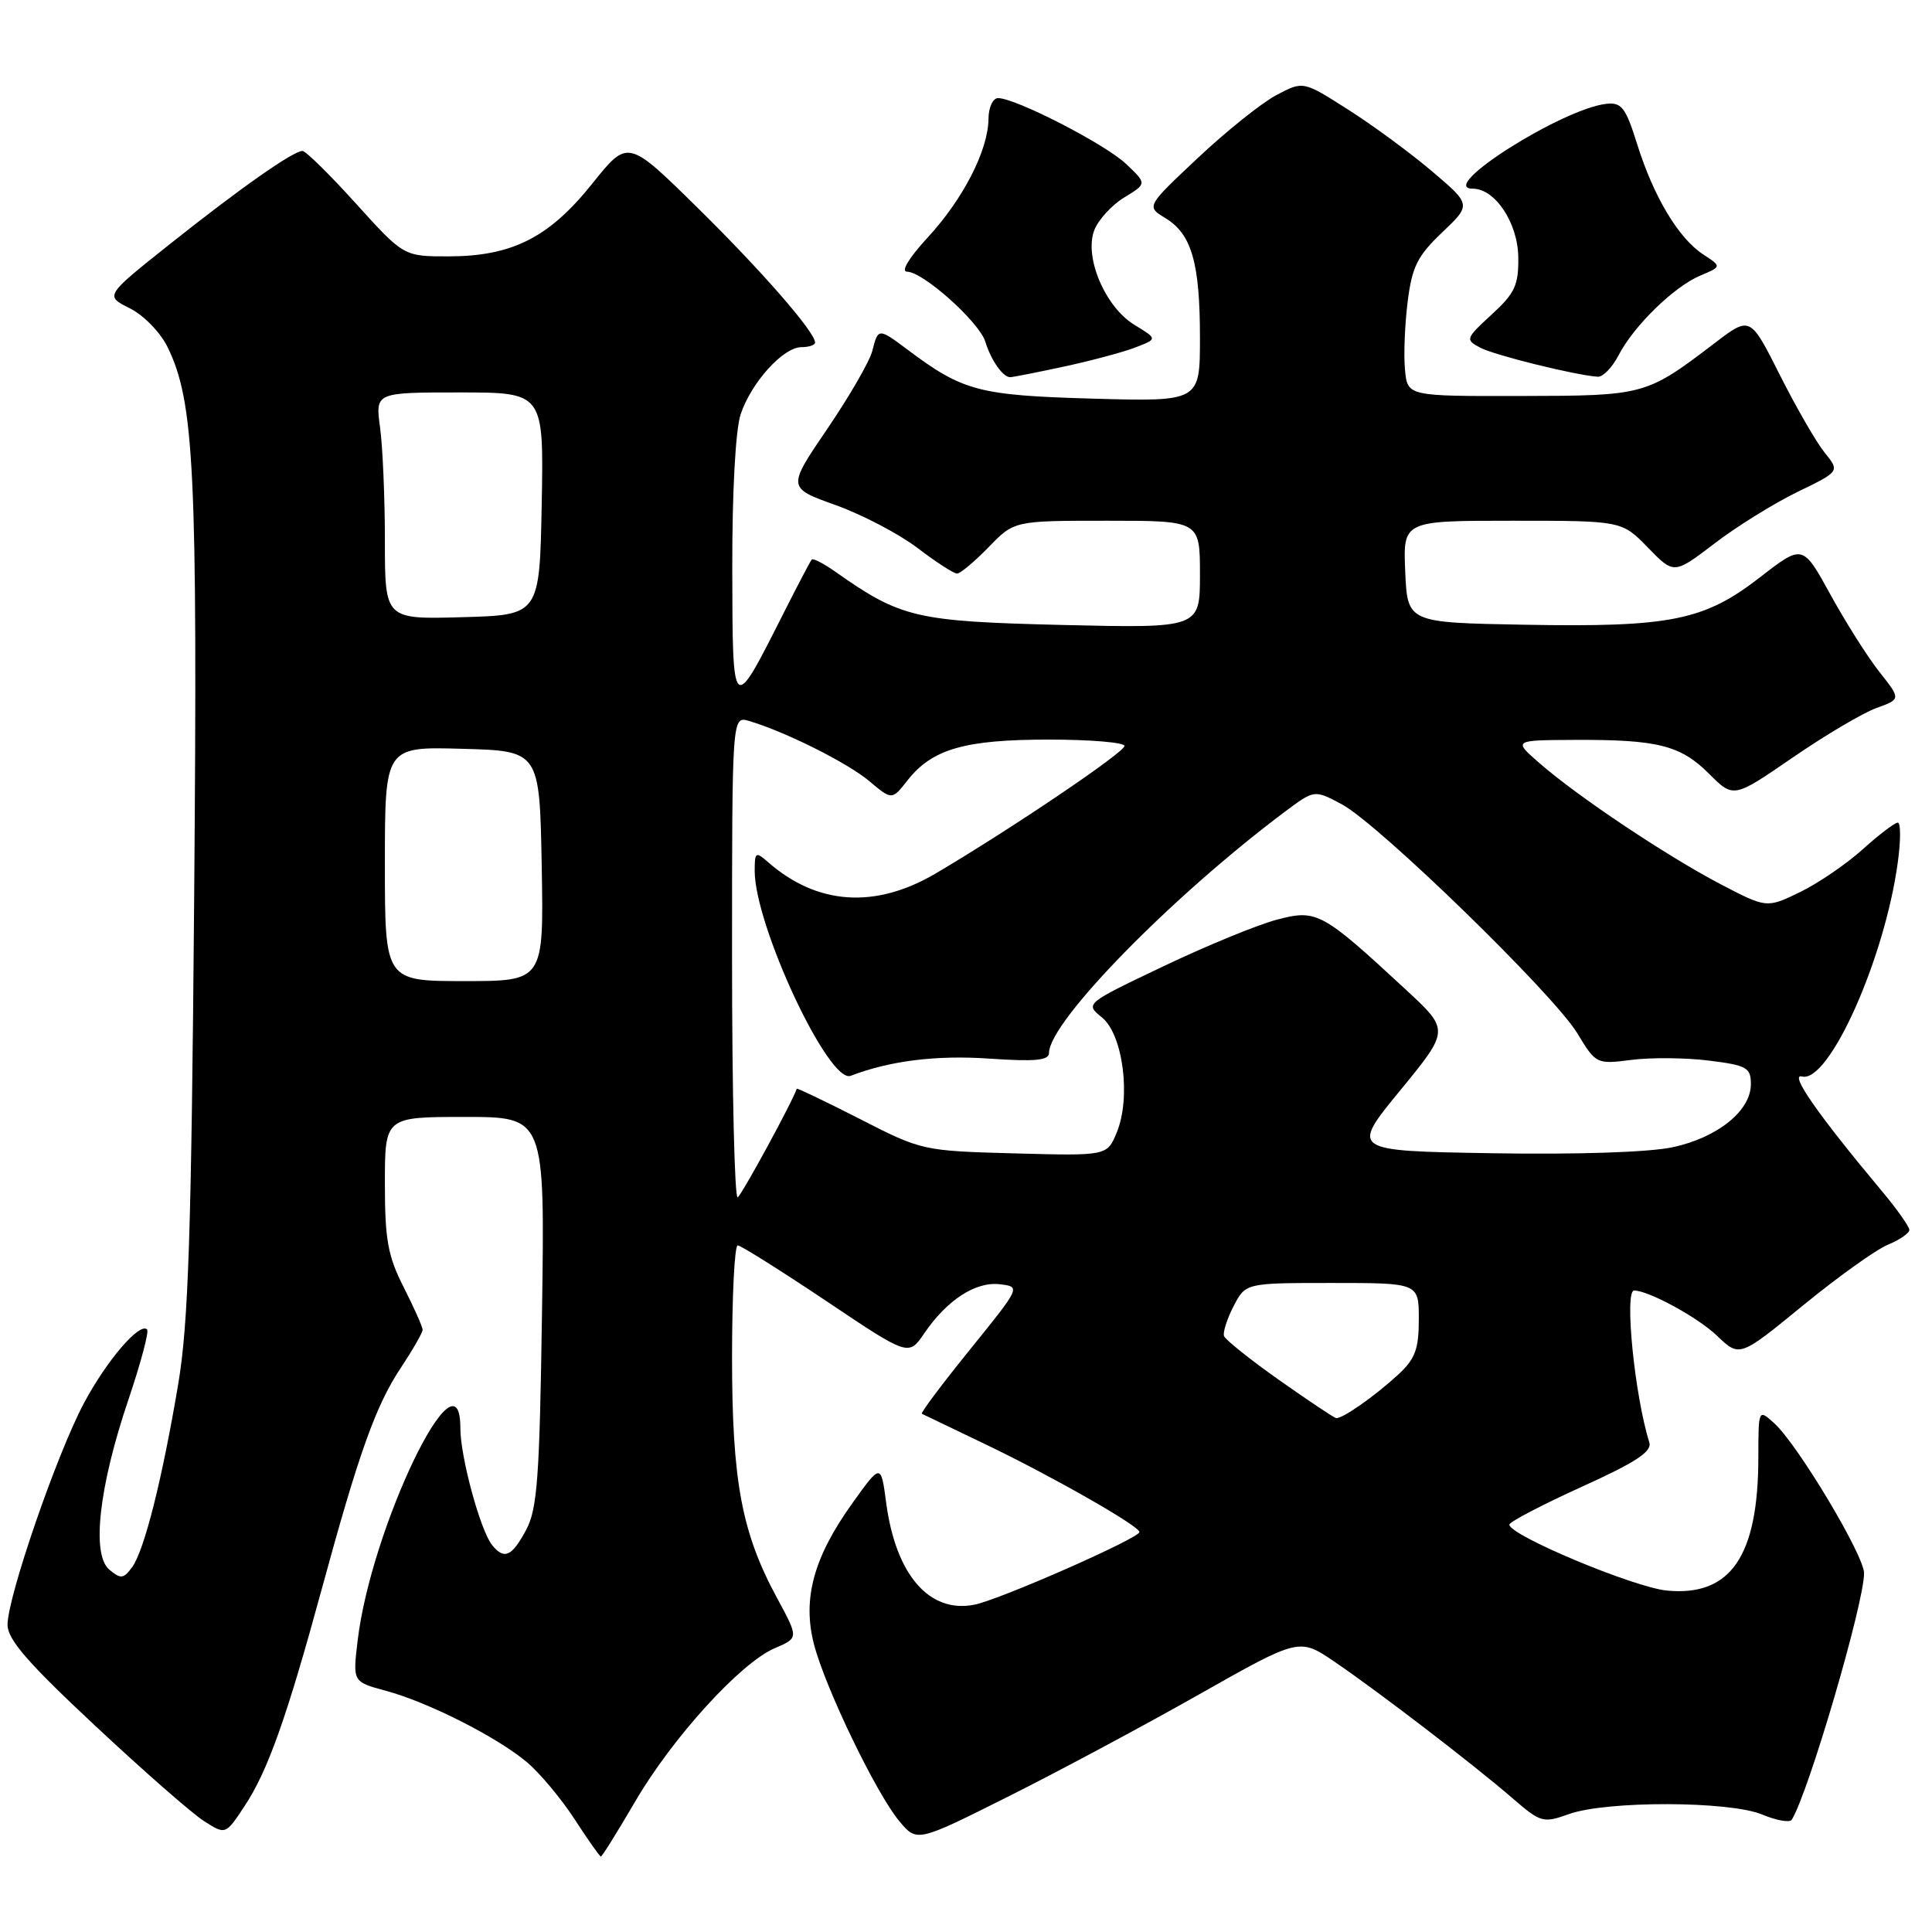 <?xml version="1.0" encoding="UTF-8" standalone="no"?>
<!DOCTYPE svg PUBLIC "-//W3C//DTD SVG 1.1//EN" "http://www.w3.org/Graphics/SVG/1.1/DTD/svg11.dtd" >
<svg xmlns="http://www.w3.org/2000/svg" xmlns:xlink="http://www.w3.org/1999/xlink" version="1.1" viewBox="0 0 256 256">
 <g >
 <path fill="currentColor"
d=" M 84.14 238.75 C 89.08 230.27 98.15 220.30 102.67 218.39 C 105.83 217.04 105.83 217.04 102.96 211.74 C 98.27 203.08 97.00 196.28 97.00 179.79 C 97.00 171.66 97.34 165.01 97.75 165.02 C 98.16 165.03 103.43 168.34 109.45 172.37 C 120.39 179.71 120.39 179.71 122.45 176.70 C 125.47 172.26 129.27 169.79 132.48 170.17 C 135.26 170.50 135.26 170.50 128.53 178.82 C 124.83 183.40 121.96 187.22 122.15 187.33 C 122.34 187.43 126.10 189.23 130.50 191.34 C 139.16 195.48 150.96 202.19 150.98 203.00 C 151.00 203.81 132.51 211.95 129.12 212.63 C 123.14 213.82 118.69 208.68 117.42 199.11 C 116.73 193.90 116.73 193.90 112.93 199.20 C 107.79 206.38 106.30 211.89 107.86 217.89 C 109.38 223.72 116.09 237.62 119.16 241.31 C 121.50 244.11 121.50 244.11 133.50 238.10 C 140.10 234.80 151.50 228.70 158.83 224.55 C 172.16 217.01 172.16 217.01 176.83 220.19 C 182.68 224.17 195.24 233.80 200.41 238.27 C 204.17 241.52 204.47 241.60 207.91 240.37 C 212.91 238.59 229.18 238.63 233.51 240.44 C 235.41 241.23 237.17 241.54 237.42 241.12 C 239.65 237.52 246.99 212.47 247.00 208.46 C 247.00 206.09 238.20 191.40 235.10 188.59 C 233.00 186.69 233.00 186.69 232.99 193.10 C 232.98 206.22 229.32 211.56 220.88 210.76 C 216.51 210.34 200.00 203.44 200.00 202.02 C 200.00 201.66 204.29 199.42 209.52 197.04 C 216.81 193.74 218.93 192.34 218.54 191.11 C 216.60 184.95 215.21 171.00 216.53 171.00 C 218.44 171.00 224.99 174.57 227.50 176.98 C 230.50 179.86 230.50 179.86 238.89 172.99 C 243.50 169.22 248.56 165.59 250.14 164.94 C 251.71 164.29 253.00 163.40 253.00 162.97 C 253.00 162.54 251.37 160.23 249.37 157.84 C 240.89 147.70 237.05 142.20 238.77 142.64 C 242.34 143.57 249.74 127.05 251.47 114.25 C 251.87 111.36 251.86 109.00 251.47 109.00 C 251.07 109.00 248.98 110.59 246.83 112.53 C 244.68 114.47 240.94 117.03 238.51 118.21 C 234.09 120.35 234.09 120.35 227.89 117.11 C 220.76 113.36 209.09 105.57 204.00 101.13 C 200.50 98.08 200.50 98.08 208.63 98.04 C 219.66 97.99 222.68 98.75 226.46 102.53 C 229.70 105.77 229.70 105.77 237.54 100.38 C 241.85 97.42 246.84 94.46 248.63 93.82 C 251.88 92.64 251.88 92.64 249.06 89.07 C 247.50 87.11 244.58 82.49 242.55 78.80 C 238.87 72.10 238.87 72.10 233.19 76.51 C 225.81 82.23 221.36 83.13 202.00 82.78 C 186.50 82.50 186.50 82.50 186.20 75.75 C 185.91 69.00 185.91 69.00 200.41 69.00 C 214.90 69.00 214.90 69.00 218.36 72.56 C 221.81 76.11 221.81 76.11 227.16 72.03 C 230.09 69.78 235.04 66.71 238.14 65.20 C 243.79 62.46 243.79 62.46 241.78 59.98 C 240.68 58.62 238.00 53.98 235.84 49.69 C 231.91 41.87 231.91 41.87 227.21 45.46 C 218.10 52.40 217.92 52.44 201.50 52.47 C 186.50 52.50 186.50 52.50 186.17 49.00 C 185.98 47.08 186.14 43.02 186.52 40.00 C 187.10 35.35 187.80 33.93 191.08 30.81 C 194.96 27.12 194.96 27.12 189.73 22.68 C 186.85 20.24 181.84 16.55 178.58 14.49 C 172.67 10.72 172.67 10.72 169.11 12.61 C 167.16 13.65 162.48 17.39 158.72 20.93 C 151.88 27.36 151.88 27.36 154.42 28.90 C 157.90 31.01 159.00 34.83 159.00 44.76 C 159.00 53.22 159.00 53.22 144.75 52.82 C 129.72 52.39 127.59 51.83 120.32 46.38 C 116.39 43.44 116.36 43.44 115.59 46.48 C 115.25 47.85 112.57 52.49 109.64 56.80 C 104.31 64.63 104.31 64.63 110.73 66.93 C 114.27 68.20 119.15 70.76 121.59 72.62 C 124.02 74.48 126.38 76.00 126.81 76.00 C 127.25 76.00 129.13 74.42 131.00 72.50 C 134.39 69.00 134.39 69.00 146.70 69.00 C 159.00 69.00 159.00 69.00 159.00 76.12 C 159.00 83.24 159.00 83.24 140.75 82.81 C 121.33 82.34 119.38 81.88 110.69 75.76 C 109.15 74.67 107.74 73.94 107.56 74.14 C 107.38 74.34 105.64 77.65 103.70 81.50 C 97.03 94.71 97.07 94.75 97.03 75.40 C 97.01 65.21 97.46 56.93 98.14 54.90 C 99.55 50.67 103.78 46.00 106.19 46.00 C 107.18 46.00 108.00 45.73 108.00 45.39 C 108.00 44.00 100.94 35.90 92.37 27.47 C 83.19 18.44 83.19 18.44 78.49 24.32 C 72.77 31.47 67.88 33.95 59.50 33.97 C 53.50 33.98 53.50 33.98 47.18 26.99 C 43.71 23.15 40.51 20.00 40.08 20.00 C 38.85 20.00 31.86 24.91 22.50 32.35 C 13.89 39.20 13.89 39.20 17.20 40.85 C 19.04 41.77 21.25 44.04 22.21 46.00 C 25.75 53.27 26.19 62.29 25.73 118.81 C 25.36 163.54 24.97 175.30 23.62 183.37 C 21.49 196.03 19.12 205.46 17.50 207.67 C 16.37 209.21 16.00 209.25 14.49 207.99 C 12.10 206.01 13.10 197.02 17.01 185.48 C 18.65 180.63 19.77 176.43 19.49 176.16 C 18.51 175.17 14.13 180.28 11.12 185.93 C 7.53 192.66 1.00 211.61 1.00 215.29 C 1.00 217.24 3.70 220.35 12.60 228.66 C 18.97 234.62 25.47 240.32 27.04 241.31 C 29.89 243.13 29.89 243.13 32.41 239.31 C 35.48 234.68 37.99 227.60 42.65 210.50 C 47.54 192.53 49.80 186.20 53.14 181.20 C 54.71 178.83 56.00 176.58 56.00 176.20 C 55.99 175.81 54.87 173.29 53.50 170.58 C 51.39 166.44 51.00 164.27 51.00 156.83 C 51.00 148.00 51.00 148.00 61.60 148.00 C 72.20 148.00 72.20 148.00 71.82 173.75 C 71.50 195.90 71.20 199.95 69.70 202.75 C 67.81 206.26 66.82 206.70 65.22 204.75 C 63.66 202.84 61.00 193.06 61.00 189.24 C 61.00 177.86 49.14 202.43 47.38 217.46 C 46.74 222.85 46.74 222.85 51.10 224.03 C 56.72 225.54 65.85 230.16 69.82 233.50 C 71.54 234.95 74.38 238.35 76.14 241.06 C 77.90 243.78 79.47 246.00 79.62 246.00 C 79.78 246.00 81.81 242.74 84.14 238.75 Z  M 141.00 48.57 C 144.57 47.80 148.82 46.67 150.44 46.04 C 153.38 44.91 153.38 44.91 150.34 43.06 C 146.45 40.70 143.64 34.09 144.99 30.52 C 145.52 29.14 147.30 27.18 148.96 26.17 C 151.97 24.34 151.97 24.34 149.23 21.74 C 146.49 19.12 134.59 13.00 132.25 13.00 C 131.56 13.00 130.99 14.23 130.98 15.75 C 130.94 19.90 127.65 26.34 122.95 31.44 C 120.45 34.15 119.33 36.00 120.19 36.00 C 122.30 36.00 129.77 42.68 130.56 45.28 C 131.32 47.75 132.91 50.01 133.87 49.98 C 134.22 49.97 137.43 49.34 141.00 48.57 Z  M 214.45 47.11 C 216.47 43.19 221.80 37.99 225.29 36.52 C 228.14 35.32 228.14 35.32 225.68 33.71 C 222.41 31.57 219.13 26.09 216.95 19.16 C 215.41 14.23 214.87 13.53 212.84 13.76 C 206.96 14.42 190.30 25.00 195.15 25.00 C 198.11 25.00 201.12 29.53 201.18 34.07 C 201.23 37.79 200.74 38.85 197.65 41.68 C 194.20 44.85 194.14 45.01 196.12 46.06 C 197.98 47.06 208.78 49.73 211.72 49.92 C 212.40 49.96 213.62 48.70 214.45 47.11 Z  M 169.50 182.87 C 165.65 180.15 162.36 177.52 162.19 177.03 C 162.02 176.54 162.59 174.76 163.46 173.07 C 165.05 170.00 165.05 170.00 176.53 170.00 C 188.00 170.00 188.00 170.00 188.00 174.81 C 188.00 178.78 187.52 180.07 185.25 182.16 C 182.13 185.03 177.82 188.05 177.03 187.90 C 176.74 187.85 173.35 185.58 169.50 182.87 Z  M 97.00 126.99 C 97.00 94.87 97.00 94.87 99.25 95.53 C 104.03 96.94 112.31 101.08 115.18 103.50 C 118.19 106.03 118.19 106.03 120.26 103.39 C 123.53 99.24 127.84 98.00 138.97 98.00 C 144.49 98.00 149.00 98.38 149.00 98.84 C 149.00 99.69 134.09 109.77 124.00 115.73 C 115.98 120.46 108.27 119.94 101.75 114.22 C 100.14 112.81 100.00 112.90 100.00 115.38 C 100.00 122.65 109.83 143.66 112.72 142.55 C 117.94 140.55 124.07 139.79 131.08 140.27 C 137.18 140.69 139.00 140.51 139.00 139.52 C 139.00 135.40 155.26 118.78 170.33 107.50 C 174.17 104.64 174.17 104.64 177.79 106.57 C 182.64 109.15 205.85 131.72 209.00 136.91 C 211.47 141.00 211.55 141.03 216.17 140.44 C 218.73 140.11 223.35 140.15 226.42 140.53 C 231.47 141.16 232.00 141.46 232.00 143.66 C 232.00 147.18 227.60 150.73 221.66 152.01 C 218.56 152.68 209.01 153.00 197.73 152.81 C 178.96 152.50 178.96 152.50 185.52 144.50 C 192.08 136.50 192.08 136.50 186.29 131.14 C 175.13 120.81 174.48 120.46 169.16 121.87 C 166.60 122.55 159.83 125.33 154.13 128.05 C 143.77 132.99 143.77 132.99 146.01 134.81 C 148.81 137.08 149.89 145.44 147.97 150.07 C 146.69 153.16 146.69 153.16 134.45 152.83 C 122.29 152.50 122.14 152.47 113.92 148.26 C 109.36 145.94 105.61 144.14 105.57 144.26 C 105.14 145.74 98.31 158.31 97.75 158.65 C 97.34 158.91 97.00 144.66 97.00 126.99 Z  M 51.00 114.47 C 51.00 98.93 51.00 98.93 61.25 99.22 C 71.50 99.50 71.50 99.50 71.78 114.75 C 72.05 130.00 72.05 130.00 61.53 130.00 C 51.00 130.00 51.00 130.00 51.00 114.47 Z  M 51.00 71.67 C 51.00 65.96 50.71 59.19 50.36 56.64 C 49.73 52.00 49.73 52.00 60.89 52.00 C 72.05 52.00 72.05 52.00 71.78 66.75 C 71.50 81.50 71.50 81.50 61.25 81.78 C 51.00 82.07 51.00 82.07 51.00 71.67 Z "/>
</g>
</svg>